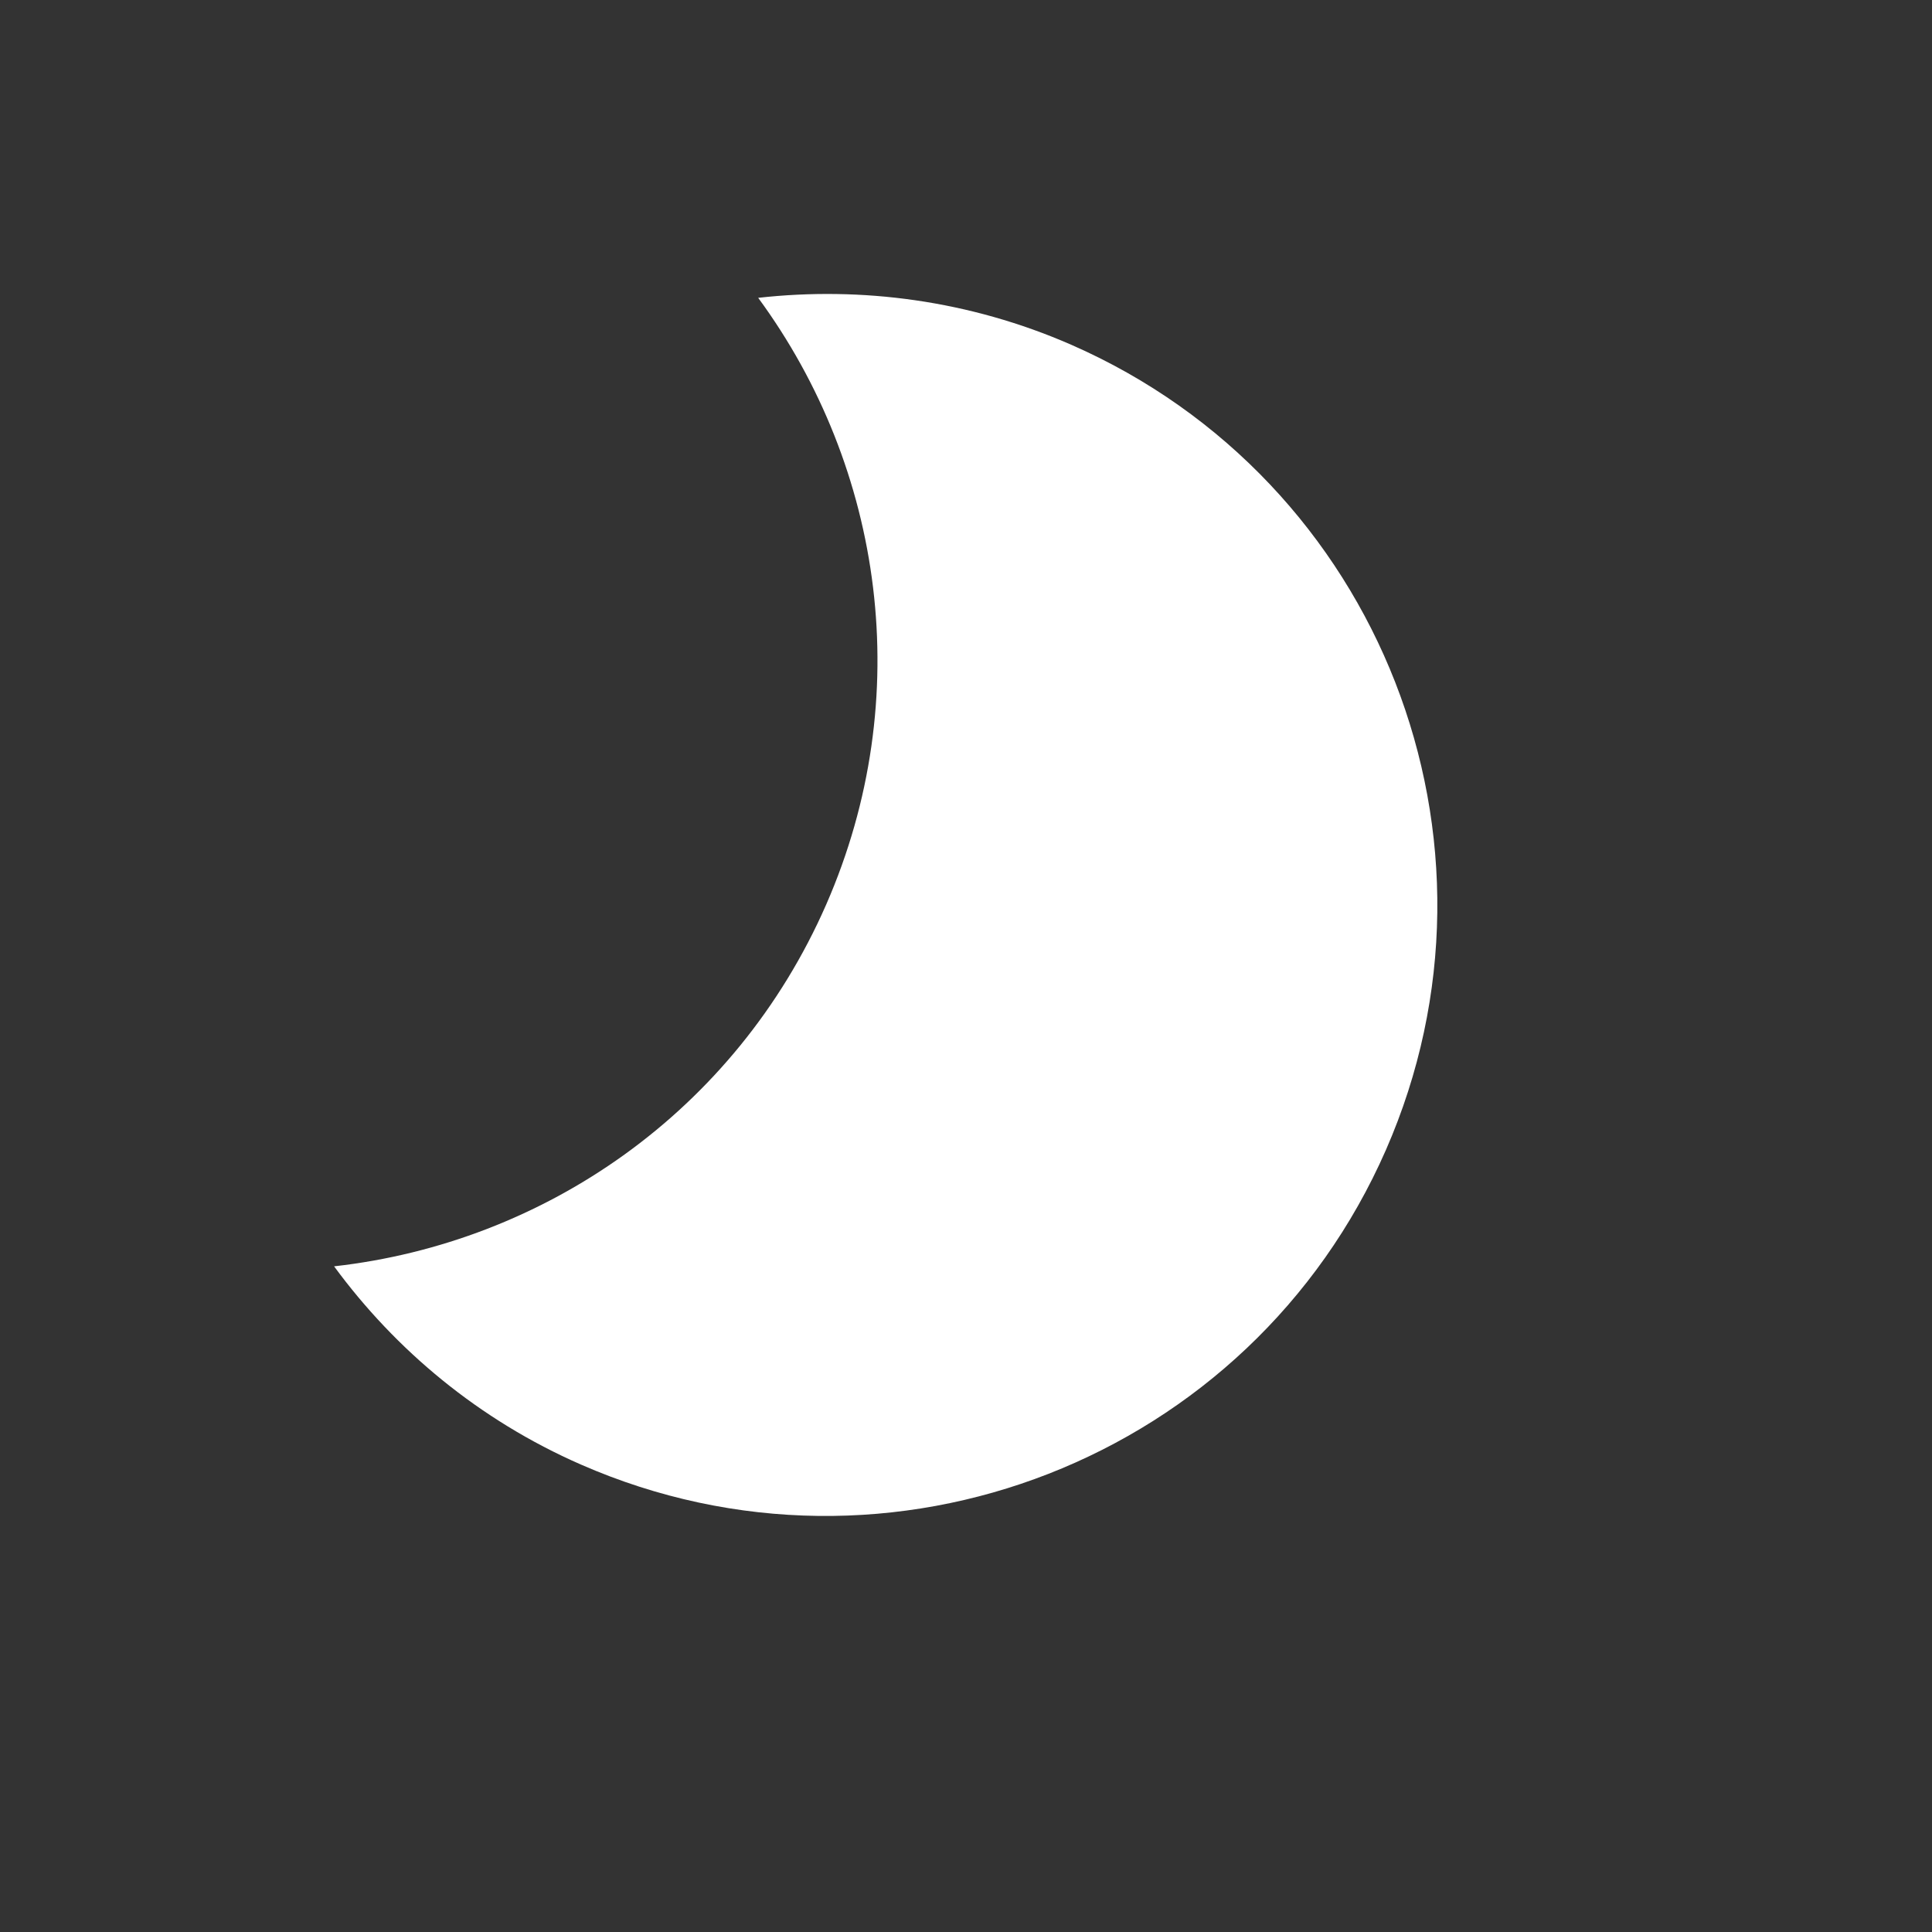 <svg width="13.908" height="13.908" viewBox="0 0 13.908 13.908" fill="none" xmlns="http://www.w3.org/2000/svg" xmlns:xlink="http://www.w3.org/1999/xlink">
	<rect x="0" y="0" width="13.908" height="13.908" fill="#333333" stroke="none"/>
	<desc>
			Created with Pixso.
	</desc>
	<defs>
		<clipPath id="clip2_38">
			<rect id="ic:baseline-mode-night" width="10.559" height="10.559" transform="translate(4.236 0) rotate(23.651)" fill="white" fill-opacity="0"/>
		</clipPath>
	</defs>
	<rect id="ic:baseline-mode-night" width="10.559" height="10.559" transform="translate(4.236 0) rotate(23.651)" fill="#FFFFFF" fill-opacity="0"/>
	<g clip-path="url(#clip2_38)">
		<path id="Vector" d="M7.712 2.482C6.978 2.161 6.201 2.061 5.458 2.144C6.358 3.369 6.6 5.021 5.947 6.513C5.293 8.004 3.915 8.947 2.405 9.116C2.847 9.718 3.448 10.222 4.182 10.543C6.406 11.517 9.002 10.502 9.977 8.278C10.951 6.053 9.936 3.457 7.712 2.482Z" fill="#FFFFFF" fill-opacity="1" fill-rule="nonzero"/>
	</g>
</svg>
